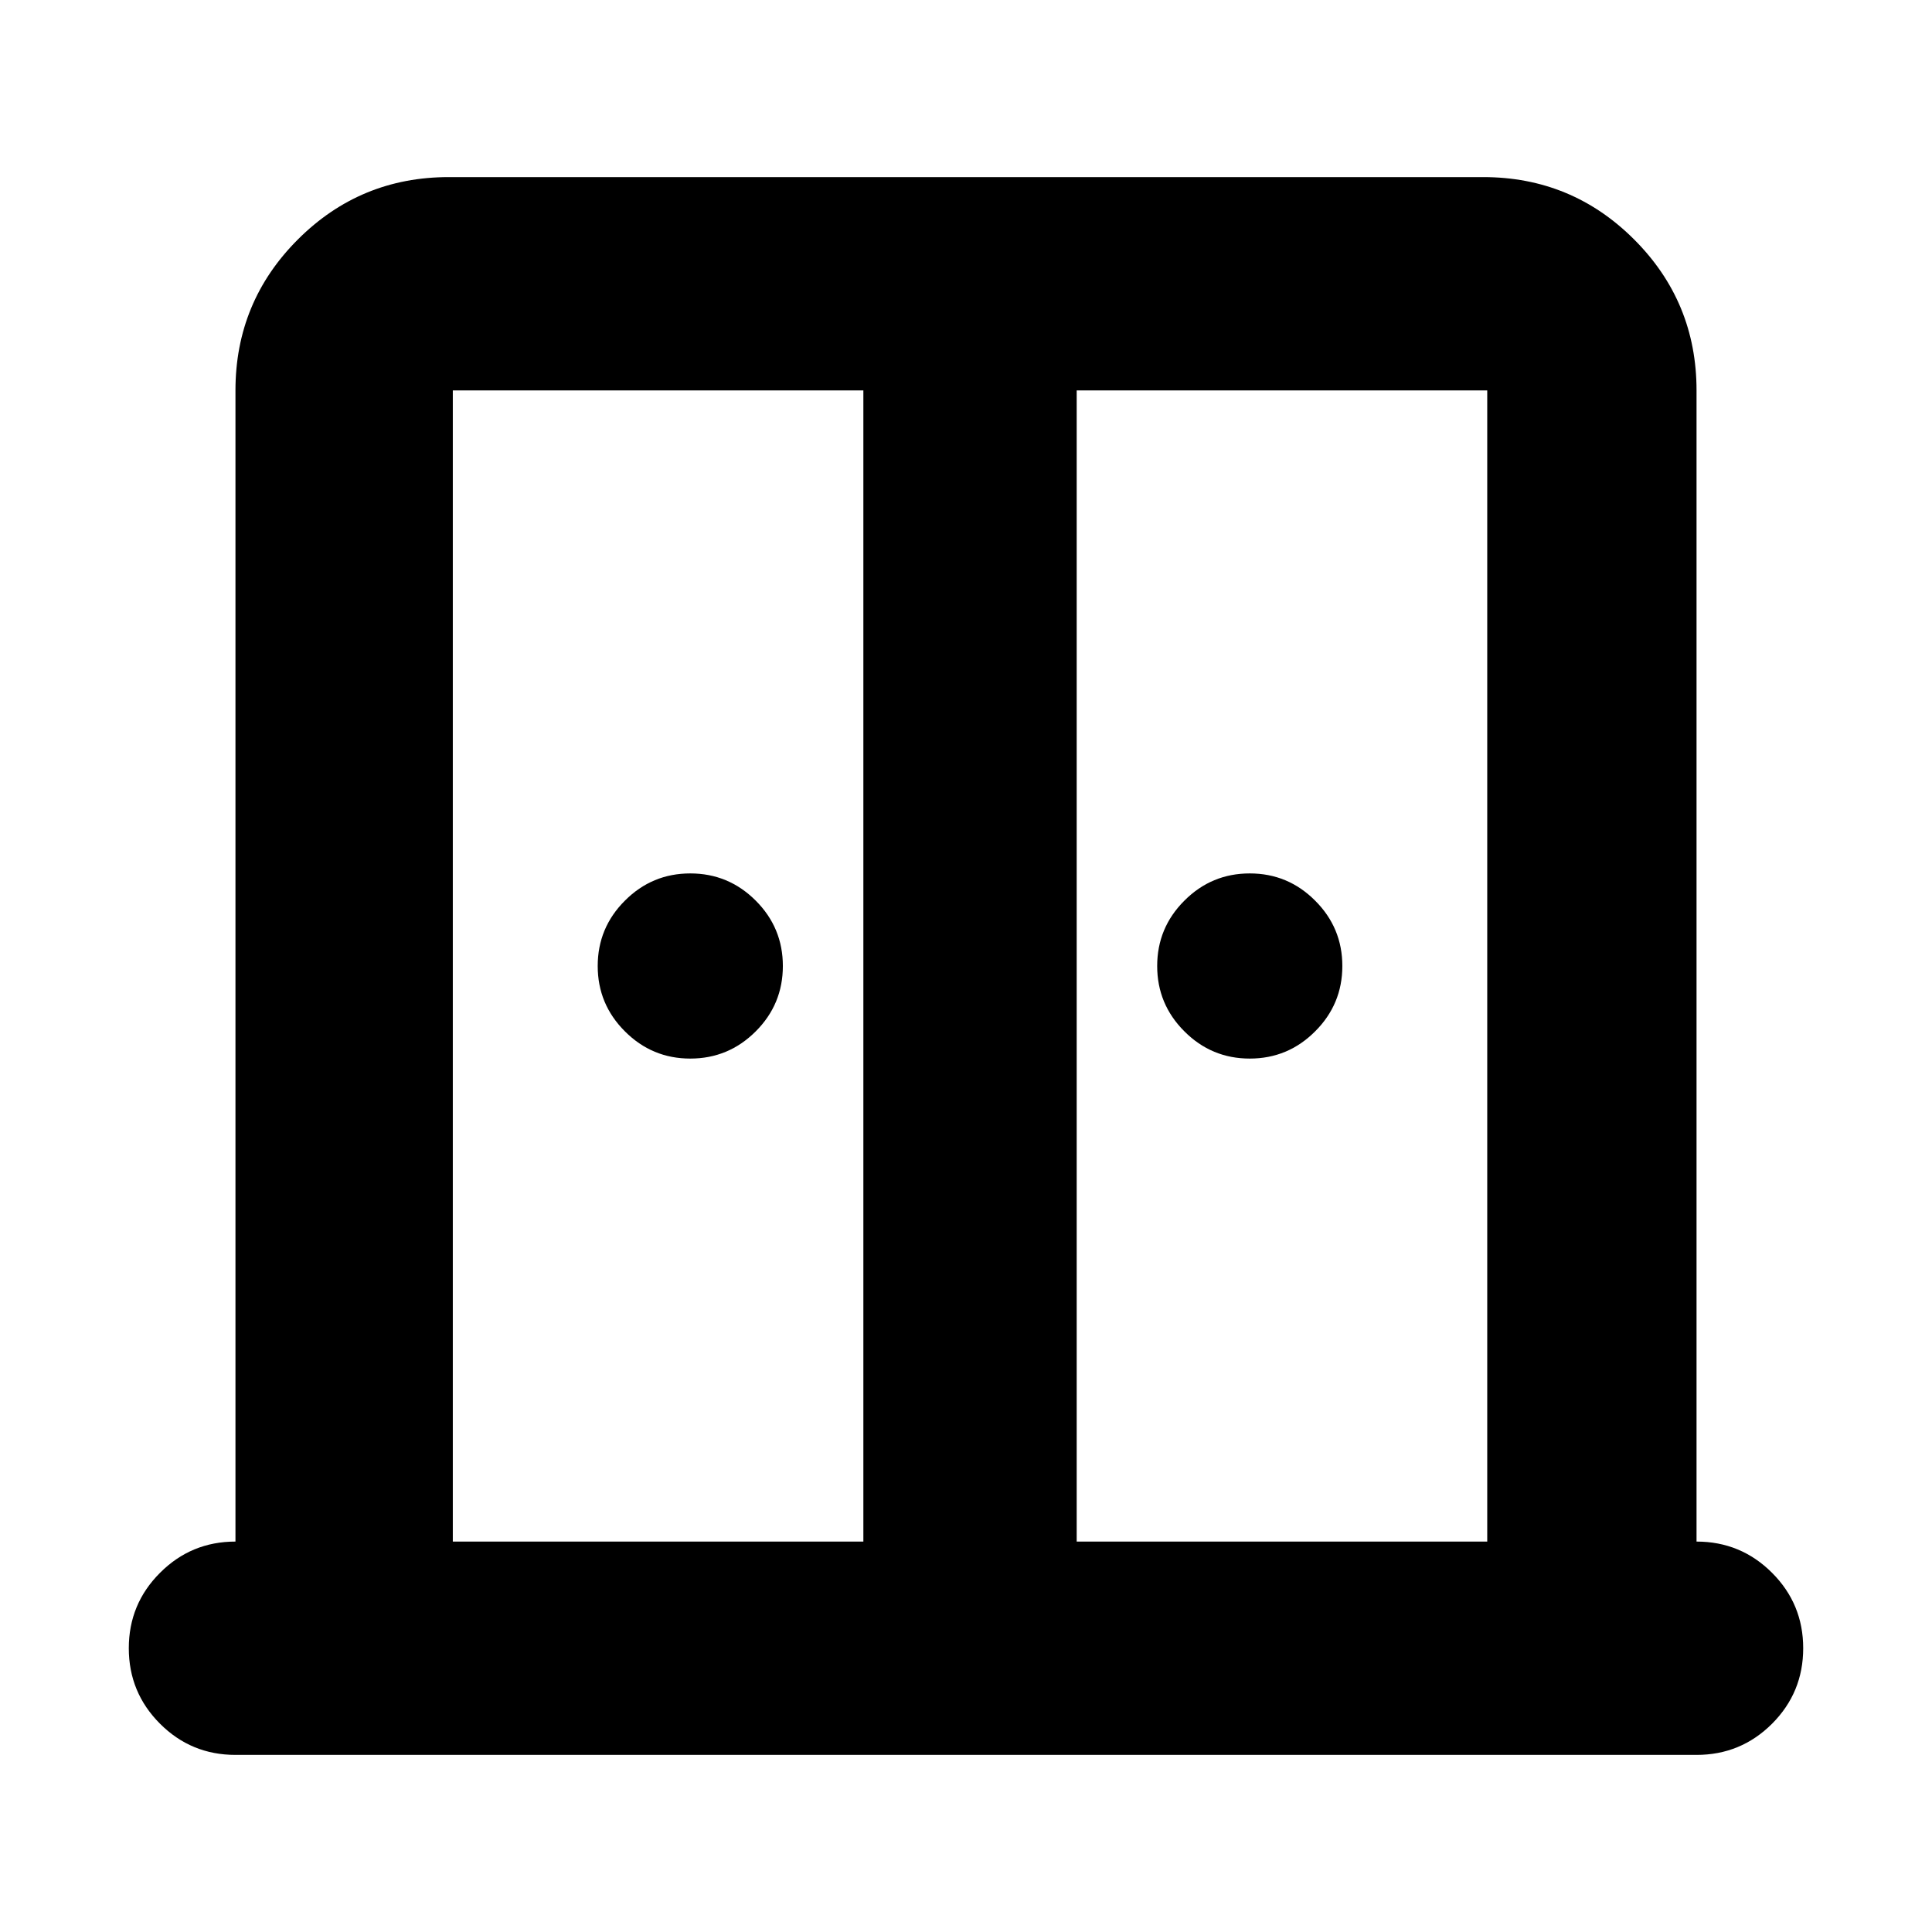 <svg xmlns="http://www.w3.org/2000/svg" height="24" width="24"><path d="M8.575 13.15Q8.1 13.15 7.763 12.812Q7.425 12.475 7.425 12Q7.425 11.525 7.763 11.188Q8.1 10.85 8.575 10.85Q9.05 10.85 9.388 11.188Q9.725 11.525 9.725 12Q9.725 12.475 9.388 12.812Q9.05 13.15 8.575 13.15ZM15.525 13.15Q15.05 13.15 14.713 12.812Q14.375 12.475 14.375 12Q14.375 11.525 14.713 11.188Q15.05 10.85 15.525 10.85Q16 10.85 16.337 11.188Q16.675 11.525 16.675 12Q16.675 12.475 16.337 12.812Q16 13.15 15.525 13.15ZM2.925 21.8Q2.375 21.8 1.988 21.413Q1.6 21.025 1.6 20.475Q1.6 19.925 1.988 19.538Q2.375 19.15 2.925 19.15V4.85Q2.925 3.75 3.7 2.975Q4.475 2.2 5.575 2.2H18.425Q19.525 2.2 20.3 2.975Q21.075 3.75 21.075 4.85V19.15Q21.625 19.15 22.013 19.538Q22.4 19.925 22.4 20.475Q22.4 21.025 22.013 21.413Q21.625 21.8 21.075 21.8ZM5.625 19.15H10.725V4.85H5.625Q5.625 4.85 5.625 4.85Q5.625 4.85 5.625 4.85ZM13.375 19.15H18.475V4.85Q18.475 4.85 18.475 4.85Q18.475 4.85 18.475 4.85H13.375ZM12.05 10.675Q12.05 10.675 12.05 10.675Q12.05 10.675 12.05 10.675Q12.05 10.675 12.05 10.675Q12.05 10.675 12.05 10.675Z"/></svg>